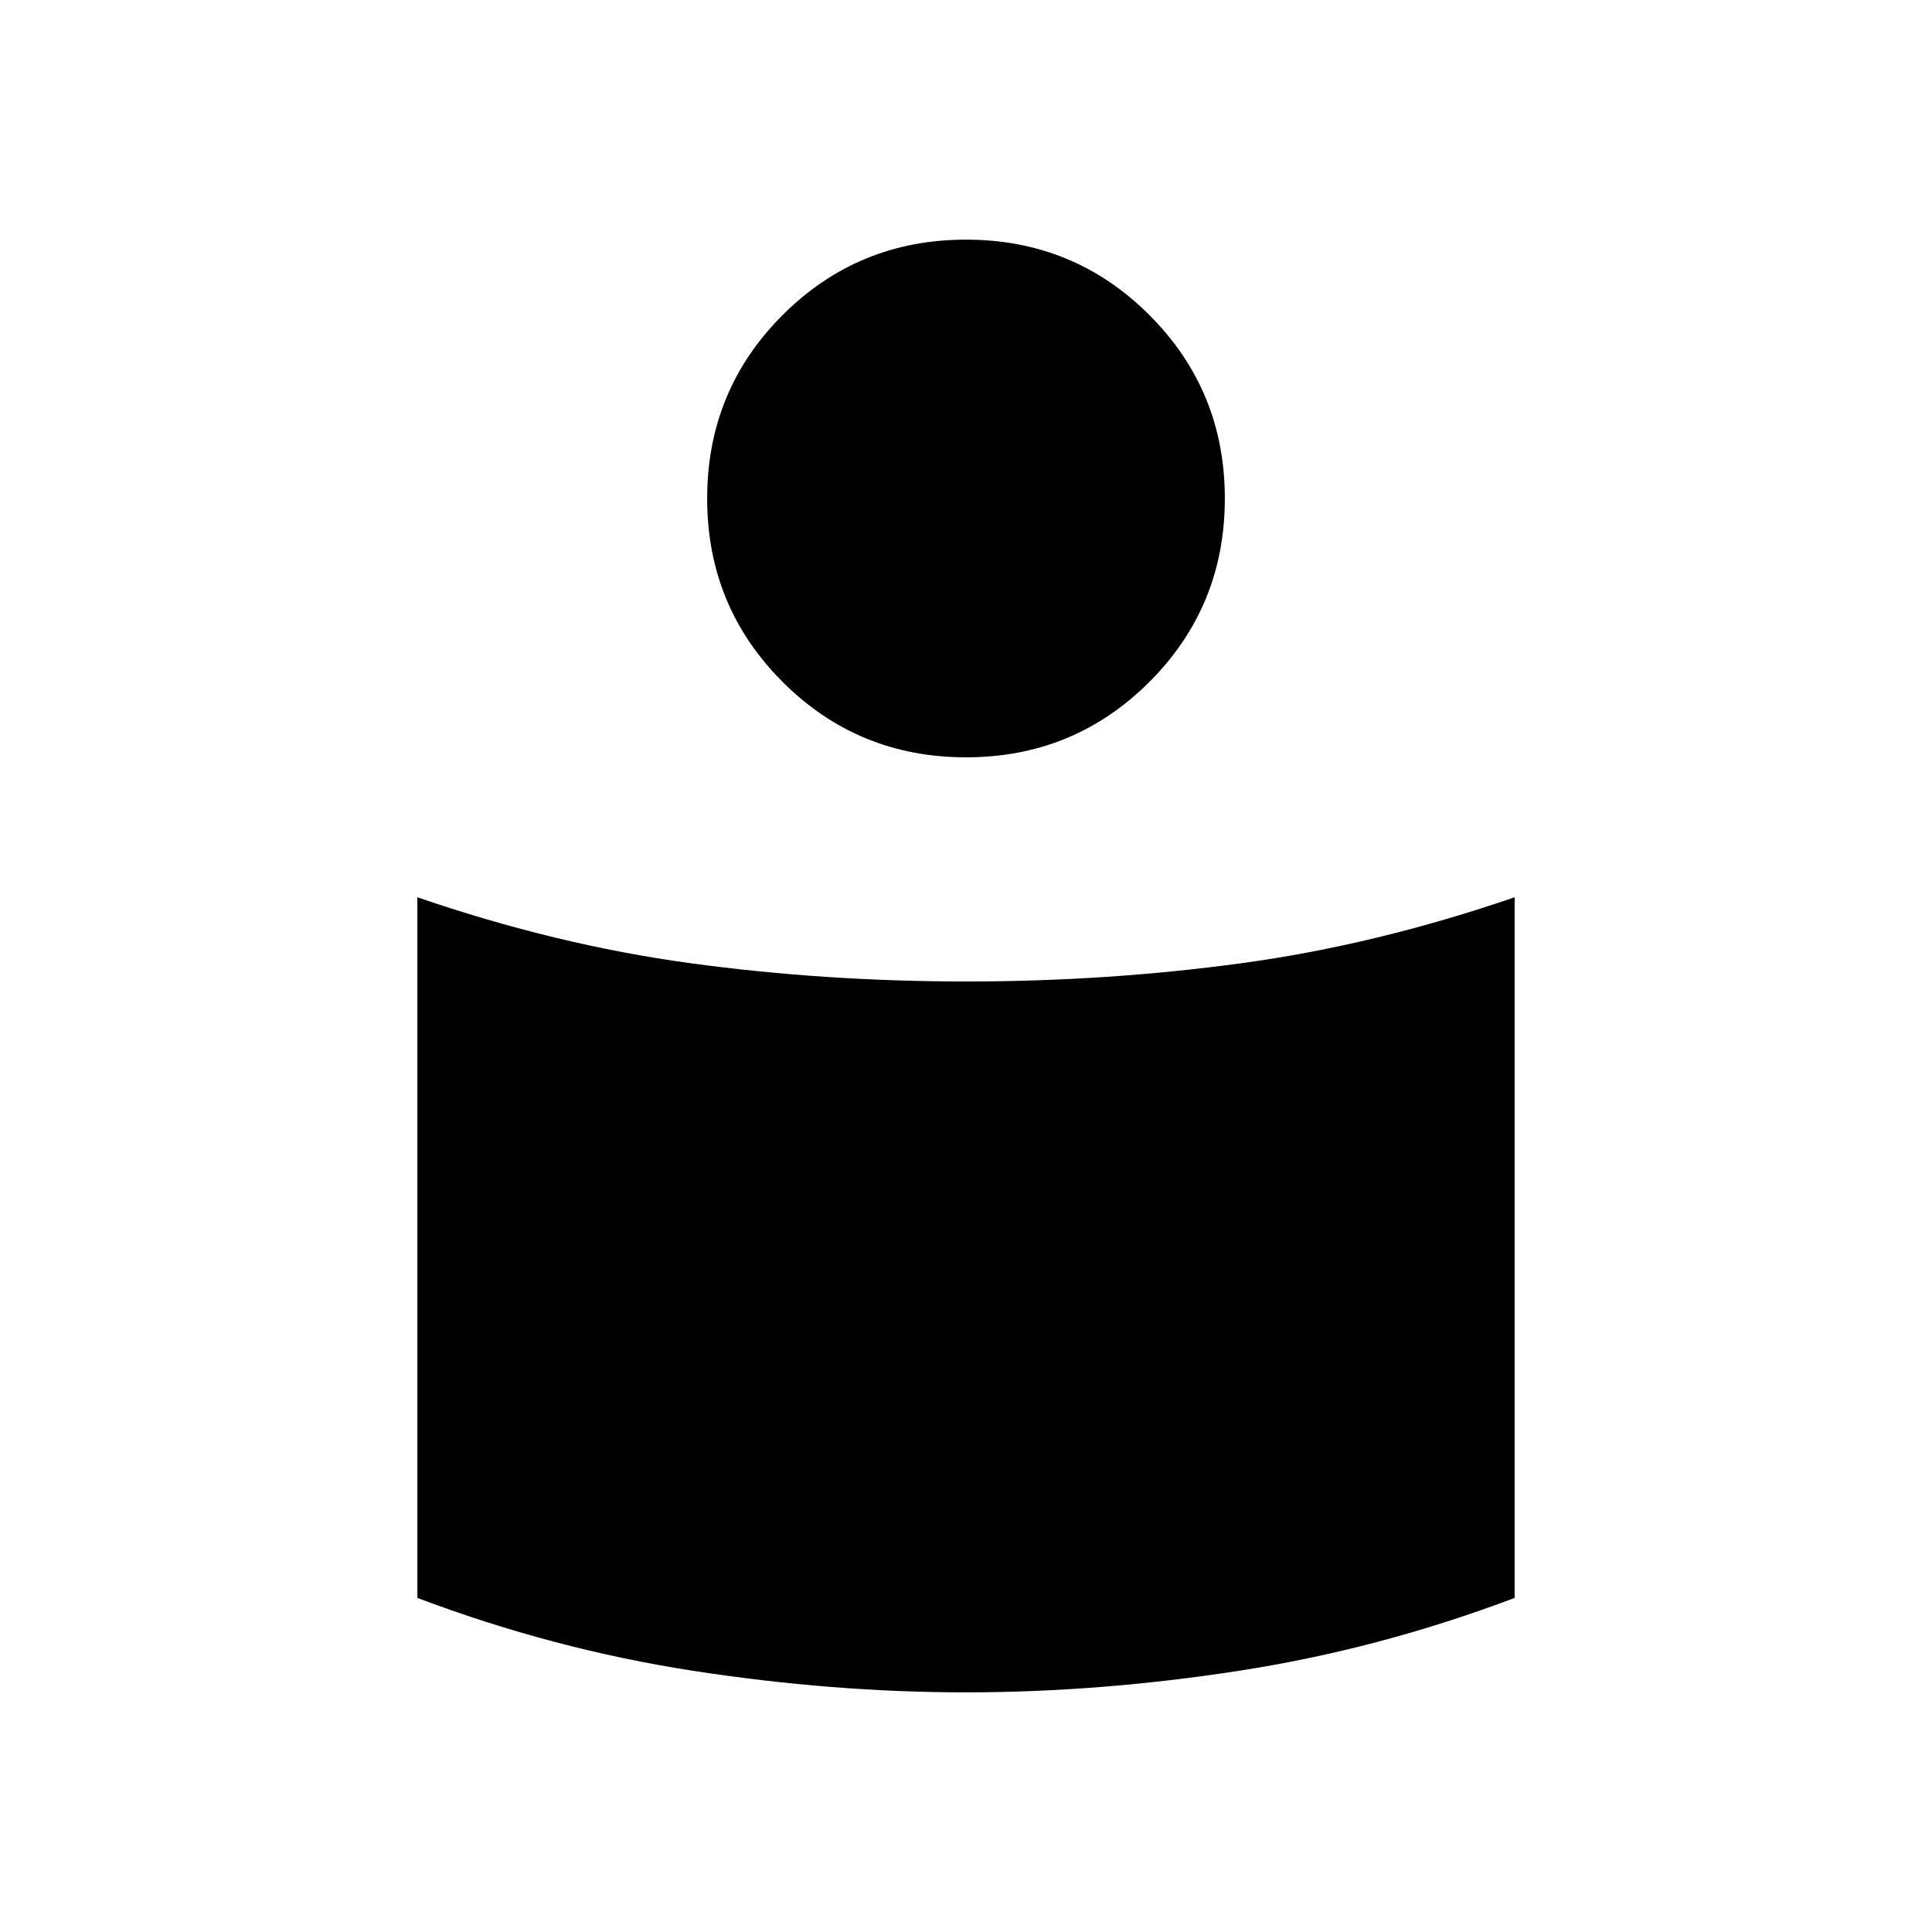 <svg xmlns="http://www.w3.org/2000/svg" height="20" viewBox="0 -960 960 960" width="20"><path d="M480-472.307q70.154 0 136.884-9.077 66.73-9.077 135.73-32.769v348.152q-67.461 25.461-136.884 36.192-69.423 10.73-135.73 10.73-66.307 0-135.73-10.73-69.423-10.731-136.884-36.192v-348.152q69 23.692 135.73 32.769 66.73 9.077 136.884 9.077Zm0-368.614q53.653 0 91.134 37.48 37.48 37.48 37.48 91.134 0 53.653-37.48 91.134-37.481 37.48-91.134 37.48t-91.134-37.48q-37.48-37.481-37.48-91.134 0-53.654 37.48-91.134 37.481-37.48 91.134-37.48Z"/></svg>